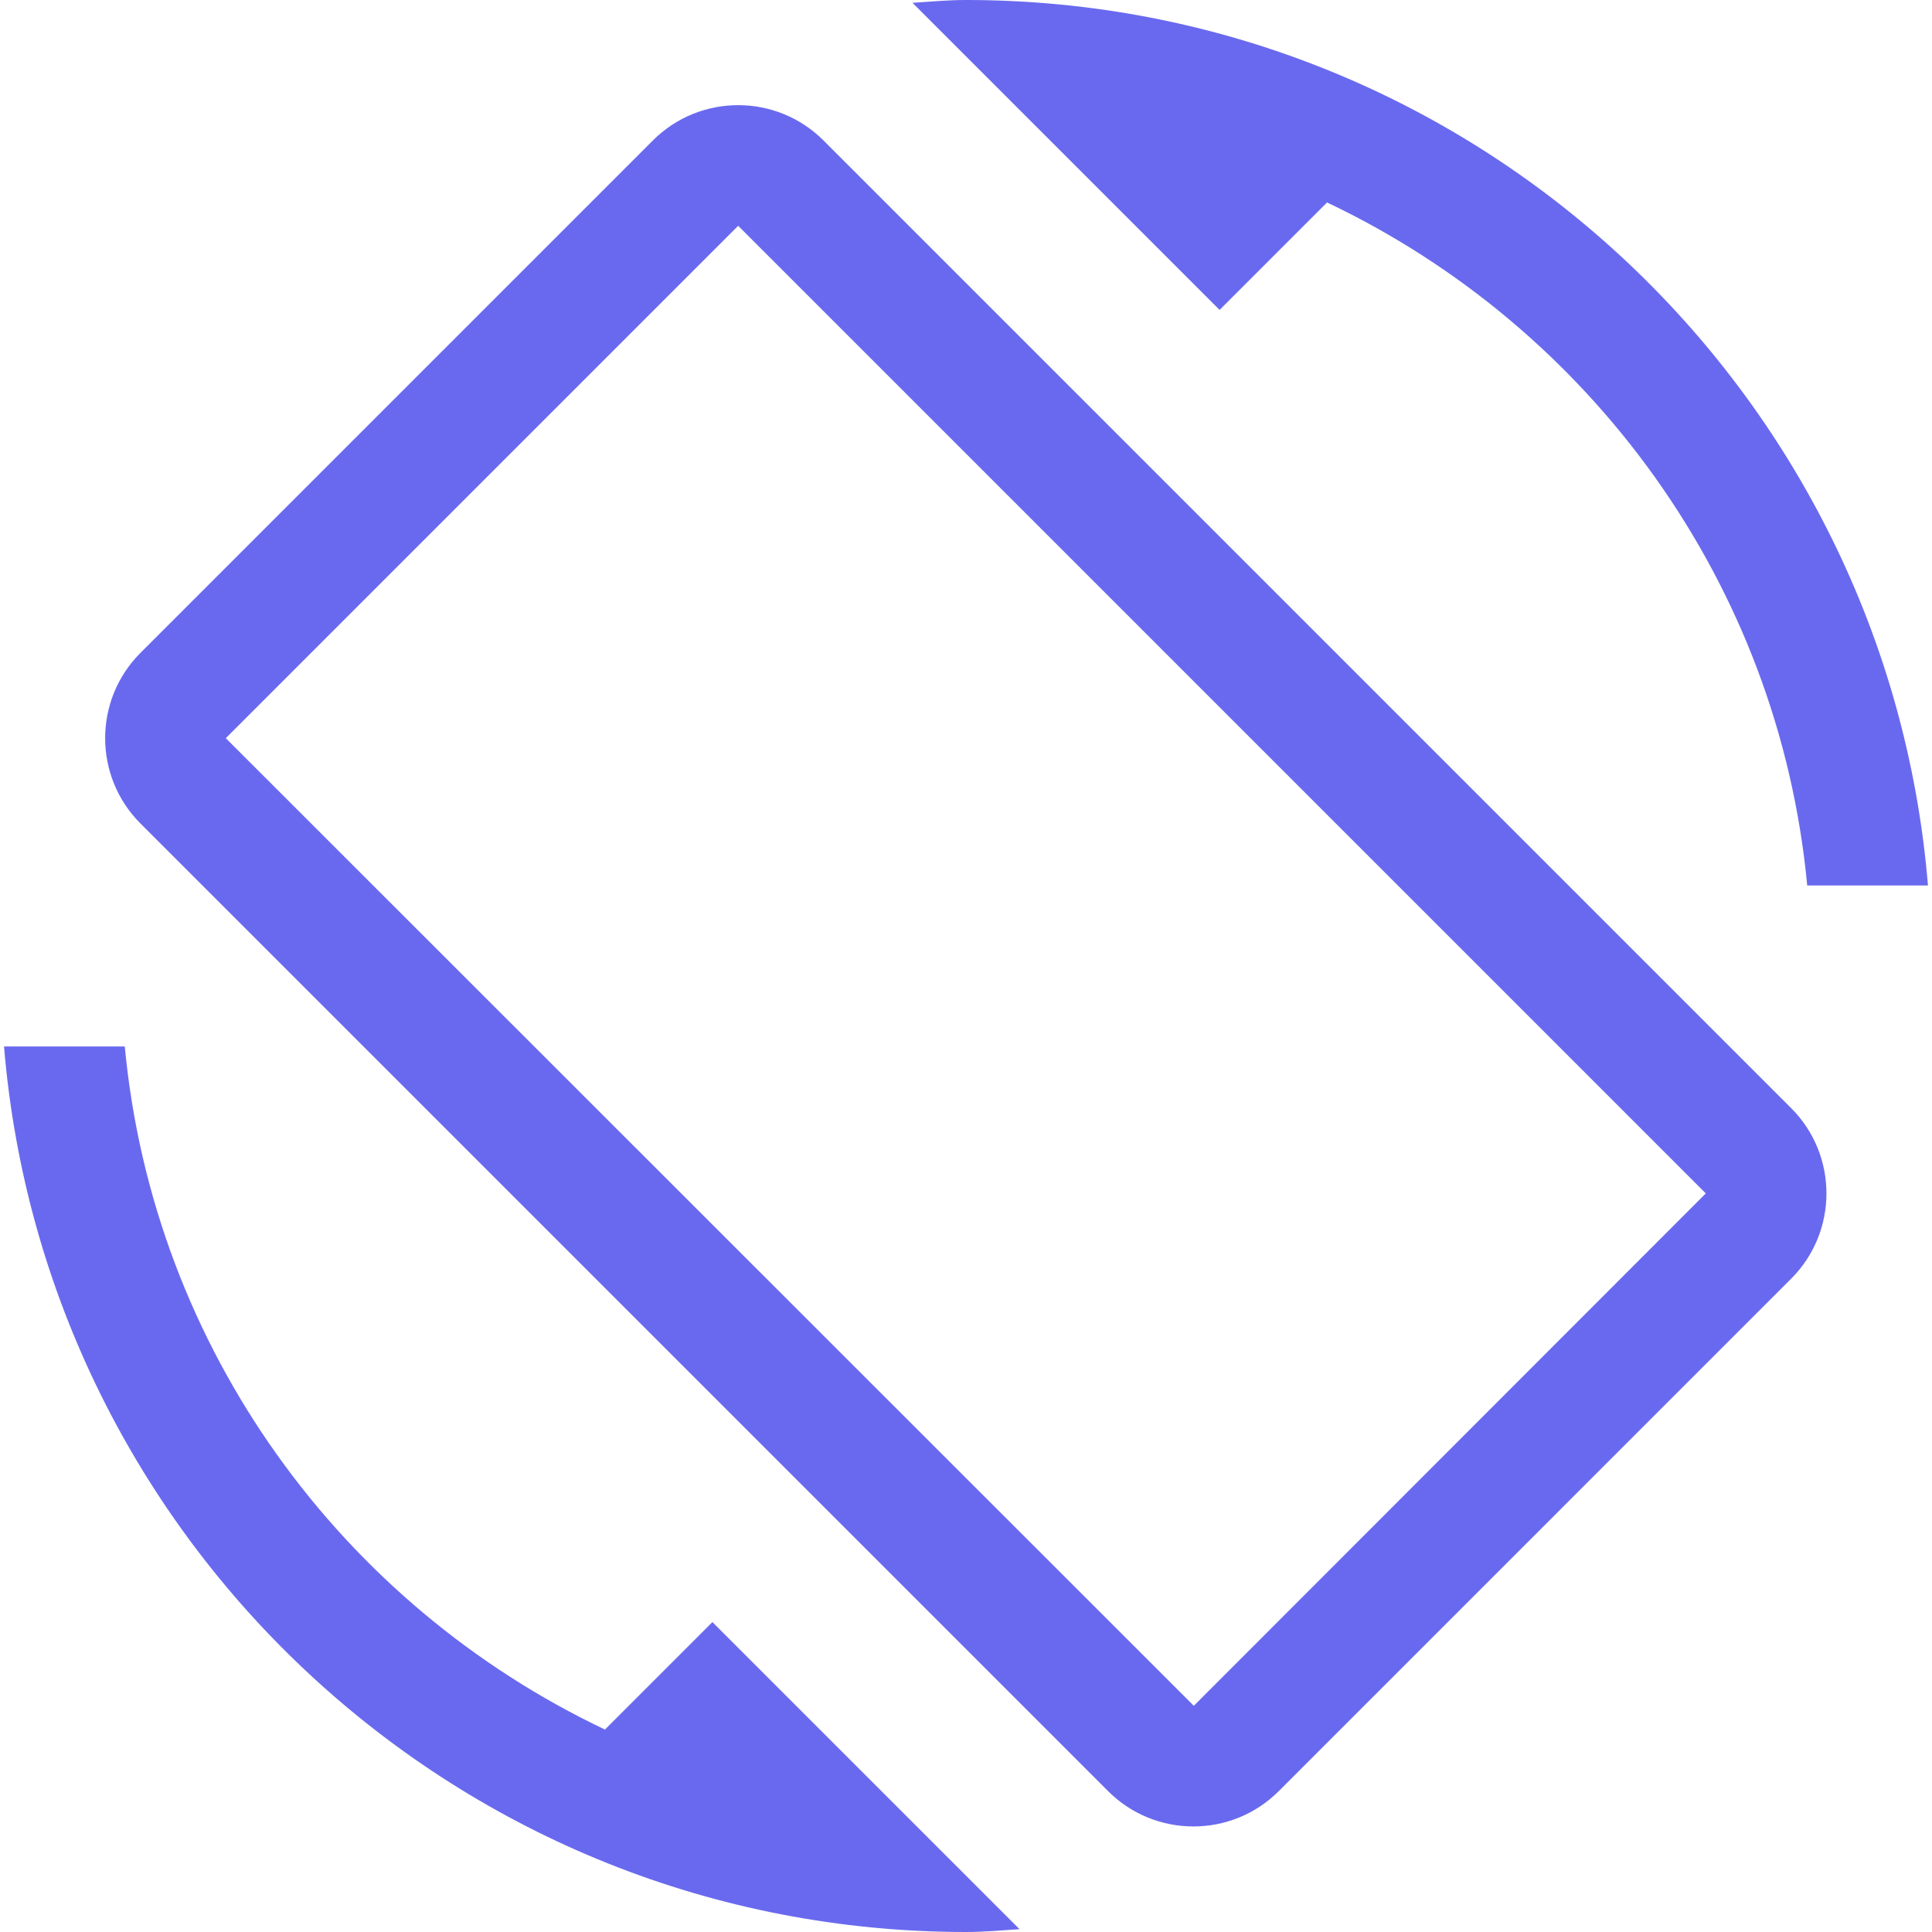 <?xml version="1.0"?>
<svg xmlns="http://www.w3.org/2000/svg" xmlns:xlink="http://www.w3.org/1999/xlink" version="1.1" id="Capa_1" x="0px" y="0px" viewBox="0 0 512 512" style="enable-background:new 0 0 512 512;" xml:space="preserve" width="512px" height="512px" class=""><g><path d="M351.68,53.653c69.653,33.067,119.68,100.8,127.253,181.013h32C500.053,103.253,390.187,0,256,0  c-4.8,0-9.387,0.427-14.187,0.747L323.2,82.133C323.2,82.133,351.68,53.653,351.68,53.653z M218.24,37.227  c-12.48-12.48-32.747-12.48-45.227,0L37.227,173.013c-12.48,12.48-12.48,32.747,0,45.227l256.427,256.427  c12.48,12.48,32.747,12.48,45.227,0L474.667,338.88c12.48-12.48,12.48-32.747,0-45.227L218.24,37.227z M316.373,452.053  L59.84,195.627L195.627,59.84l256.427,256.427L316.373,452.053z M160.32,458.347C90.667,425.28,40.64,357.547,33.067,277.333h-32  C11.947,408.747,121.813,512,256,512c4.8,0,9.387-0.427,14.187-0.747L188.8,429.867L160.32,458.347L160.32,458.347z" data-original="#000000" class="active-path" data-old_color="#000000" fill="#6969EF"/></g> </svg>
